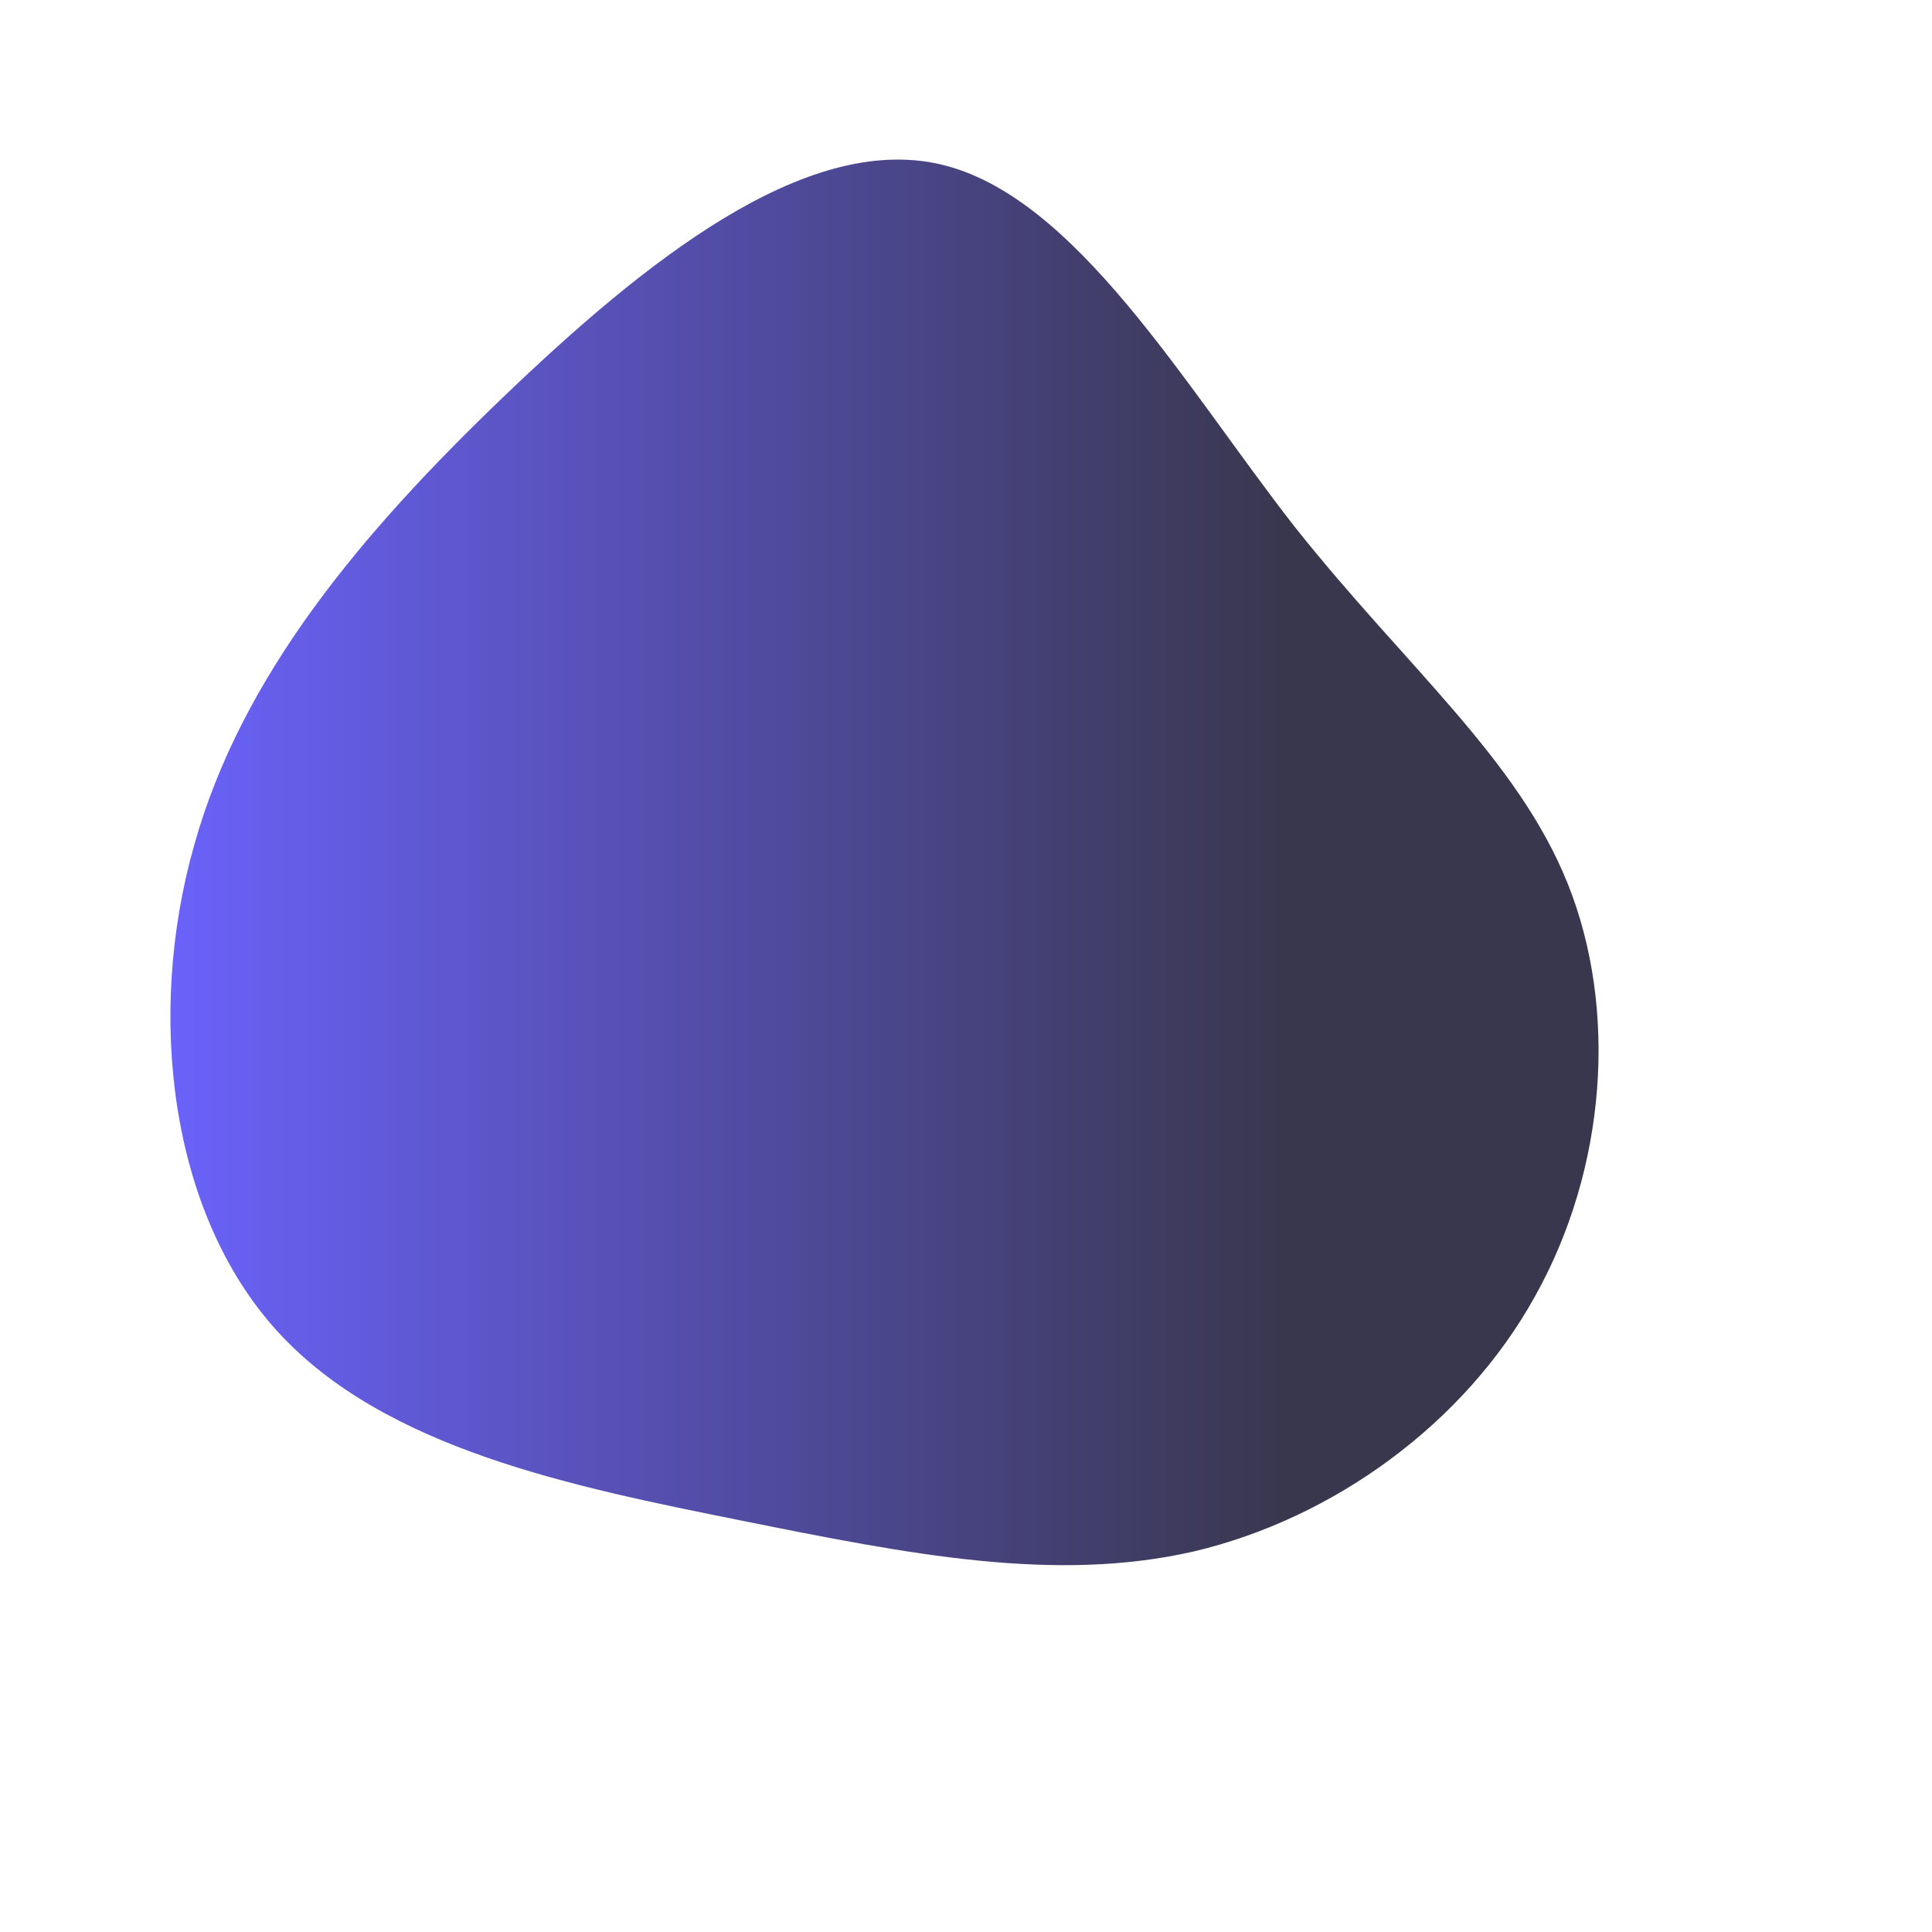 <svg viewBox="0 0 200 200" xmlns="http://www.w3.org/2000/svg">
  <defs>
   <linearGradient id="gradient" x1="0%" y1="50%" x2="100%" y2="50%" >
    
           <stop offset="0%" style="stop-color:rgb(108,99,255);stop-opacity:1.00" />
          <stop offset="77%" style="stop-color:rgb(57,55,78);stop-opacity:1.00" />
          
    </linearGradient>
  </defs>
  
  <path fill="url(#gradient)" d="M34,-45.5C45.5,-31,57.1,-21.5,62.3,-8.5C67.5,4.5,66.3,21,58.9,34.2C51.6,47.4,38,57.2,23.6,60.6C9.2,63.9,-5.9,60.9,-23.3,57.4C-40.7,53.9,-60.2,50,-71.3,37.8C-82.4,25.6,-84.9,5.1,-79.9,-12.5C-75,-30.1,-62.5,-44.9,-47.9,-58.9C-33.3,-72.9,-16.7,-86.2,-2.7,-83C11.3,-79.8,22.6,-60.1,34,-45.5Z" transform="translate(100 100)" />
</svg>